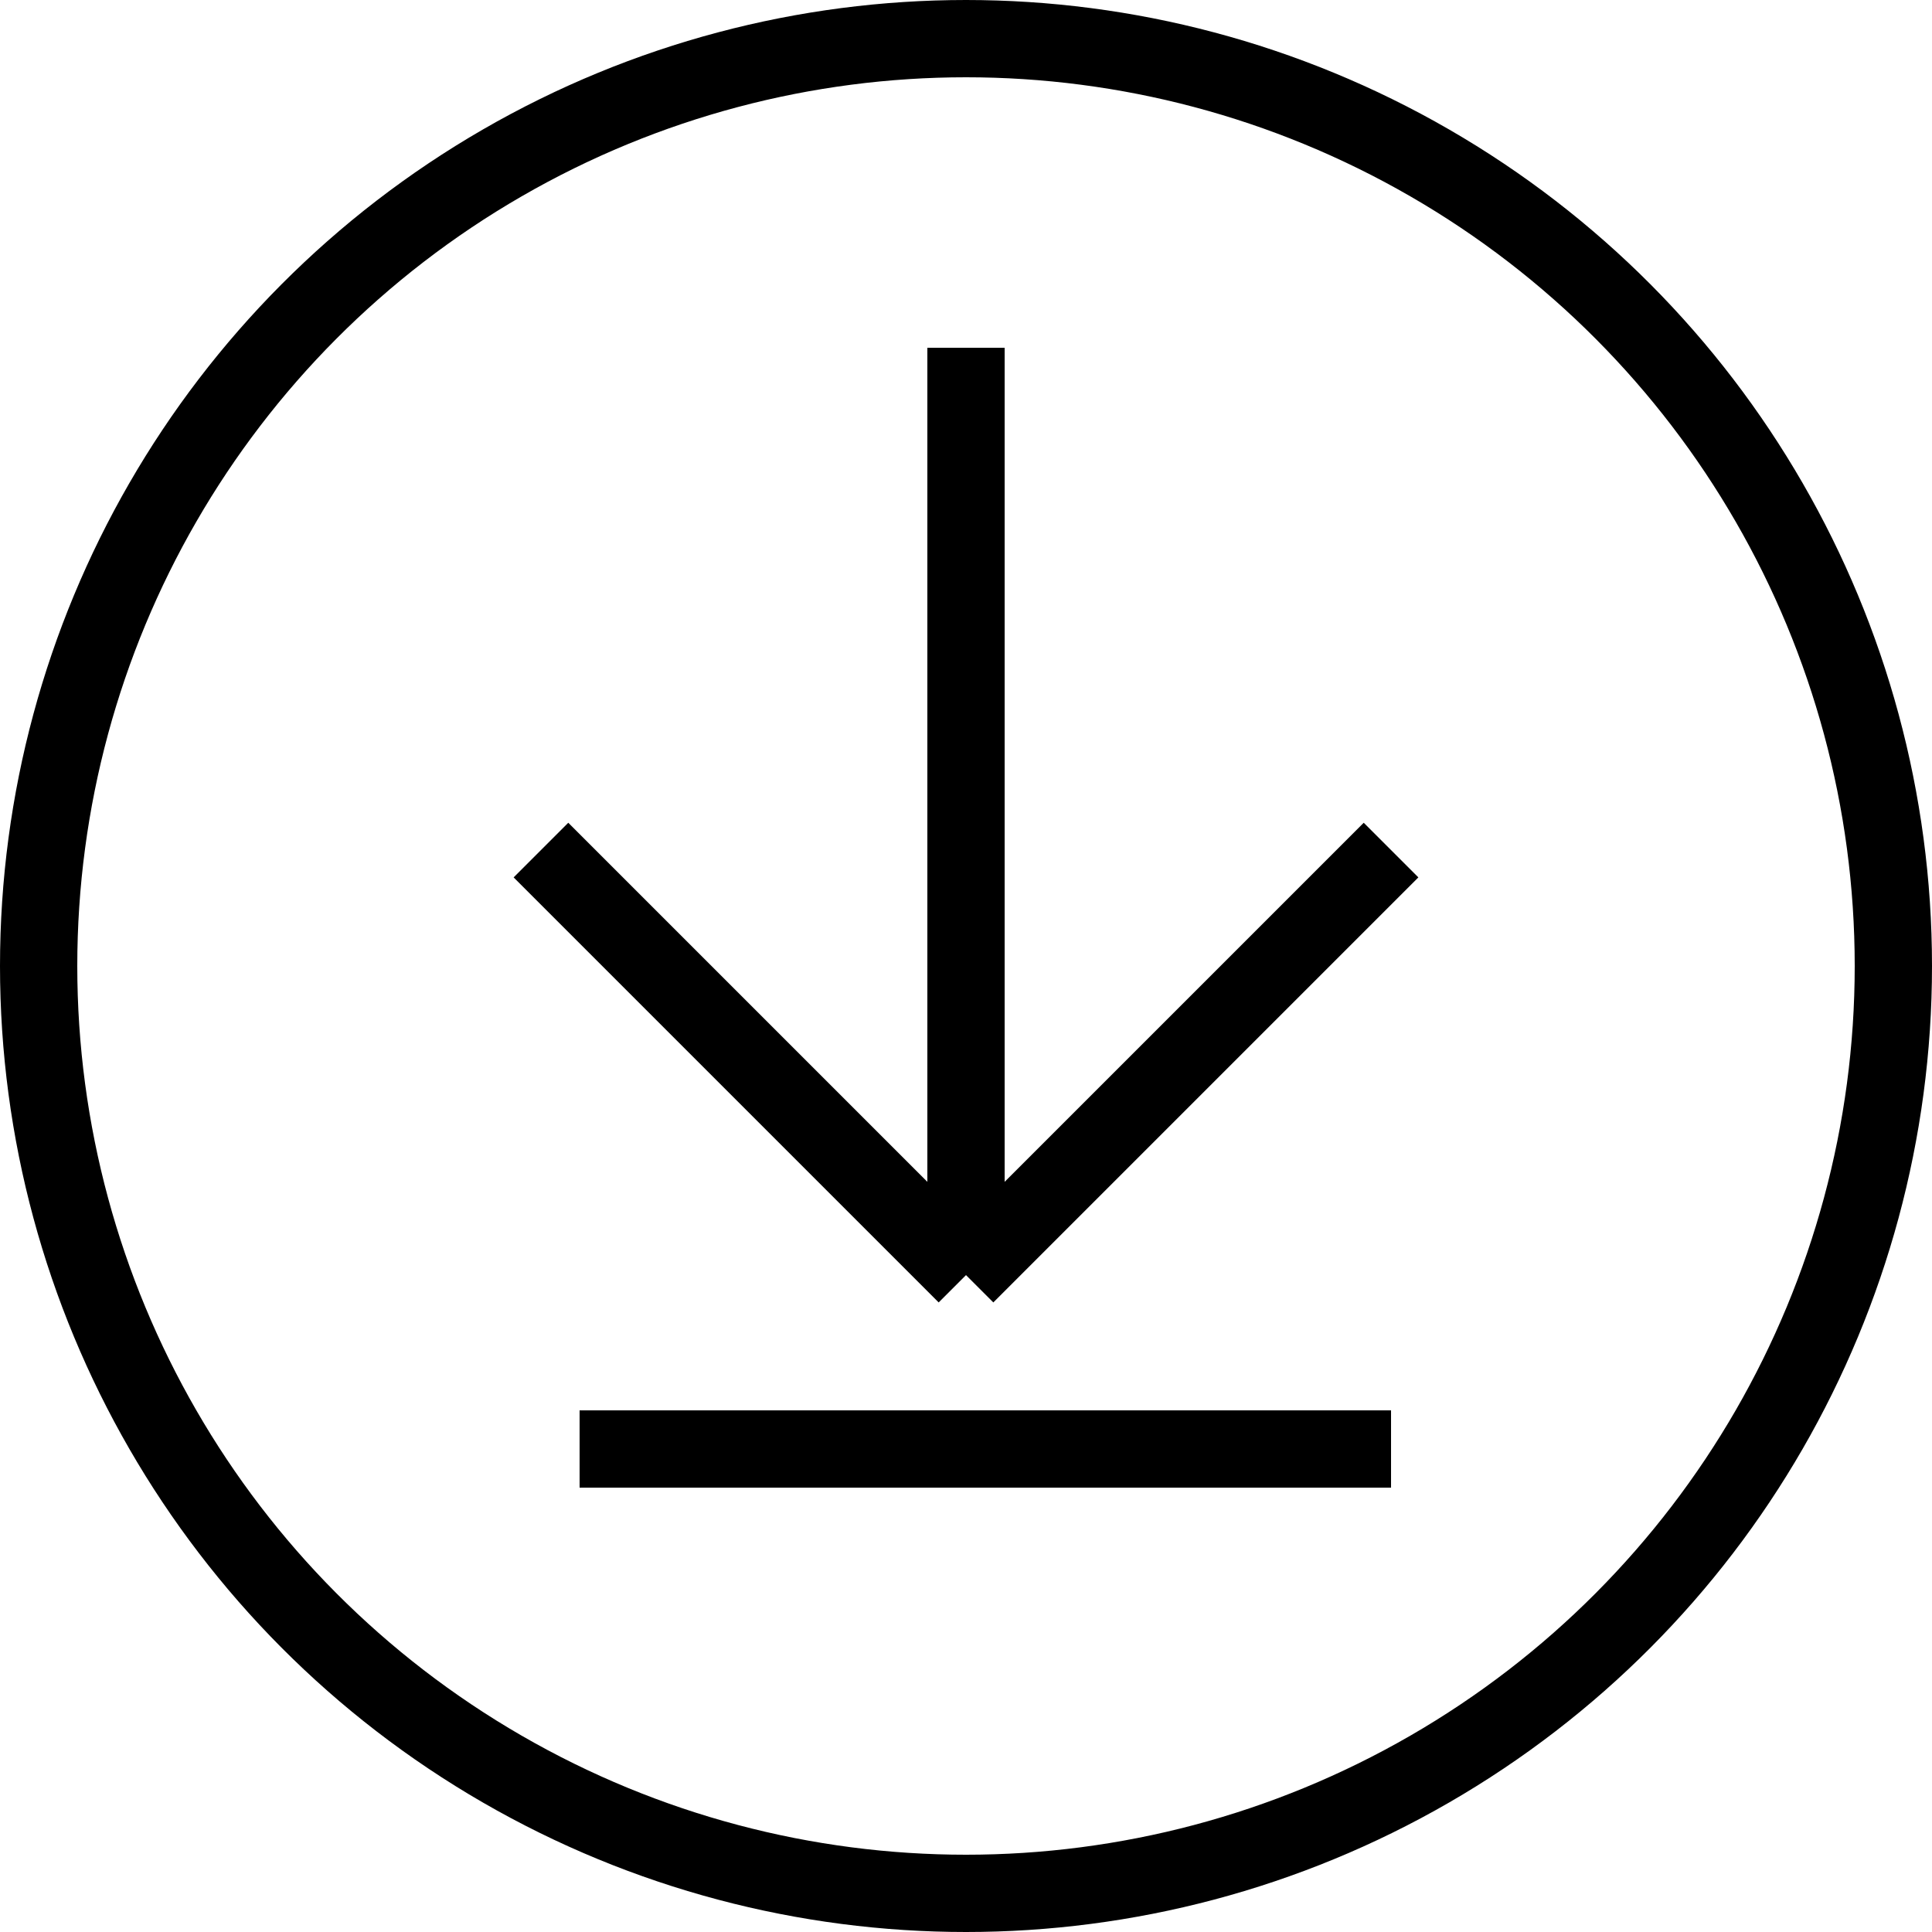 <svg width="50" height="50" viewBox="0 0 50 50" fill="none" xmlns="http://www.w3.org/2000/svg">
<circle cx="25" cy="25" r="24" stroke="black" stroke-width="2"/>
<path d="M14 22L25 33M25 33L36 22M25 33V9" stroke="black" stroke-width="2"/>
<path d="M15 37.5L36 37.5" stroke="black" stroke-width="2"/>
</svg>
